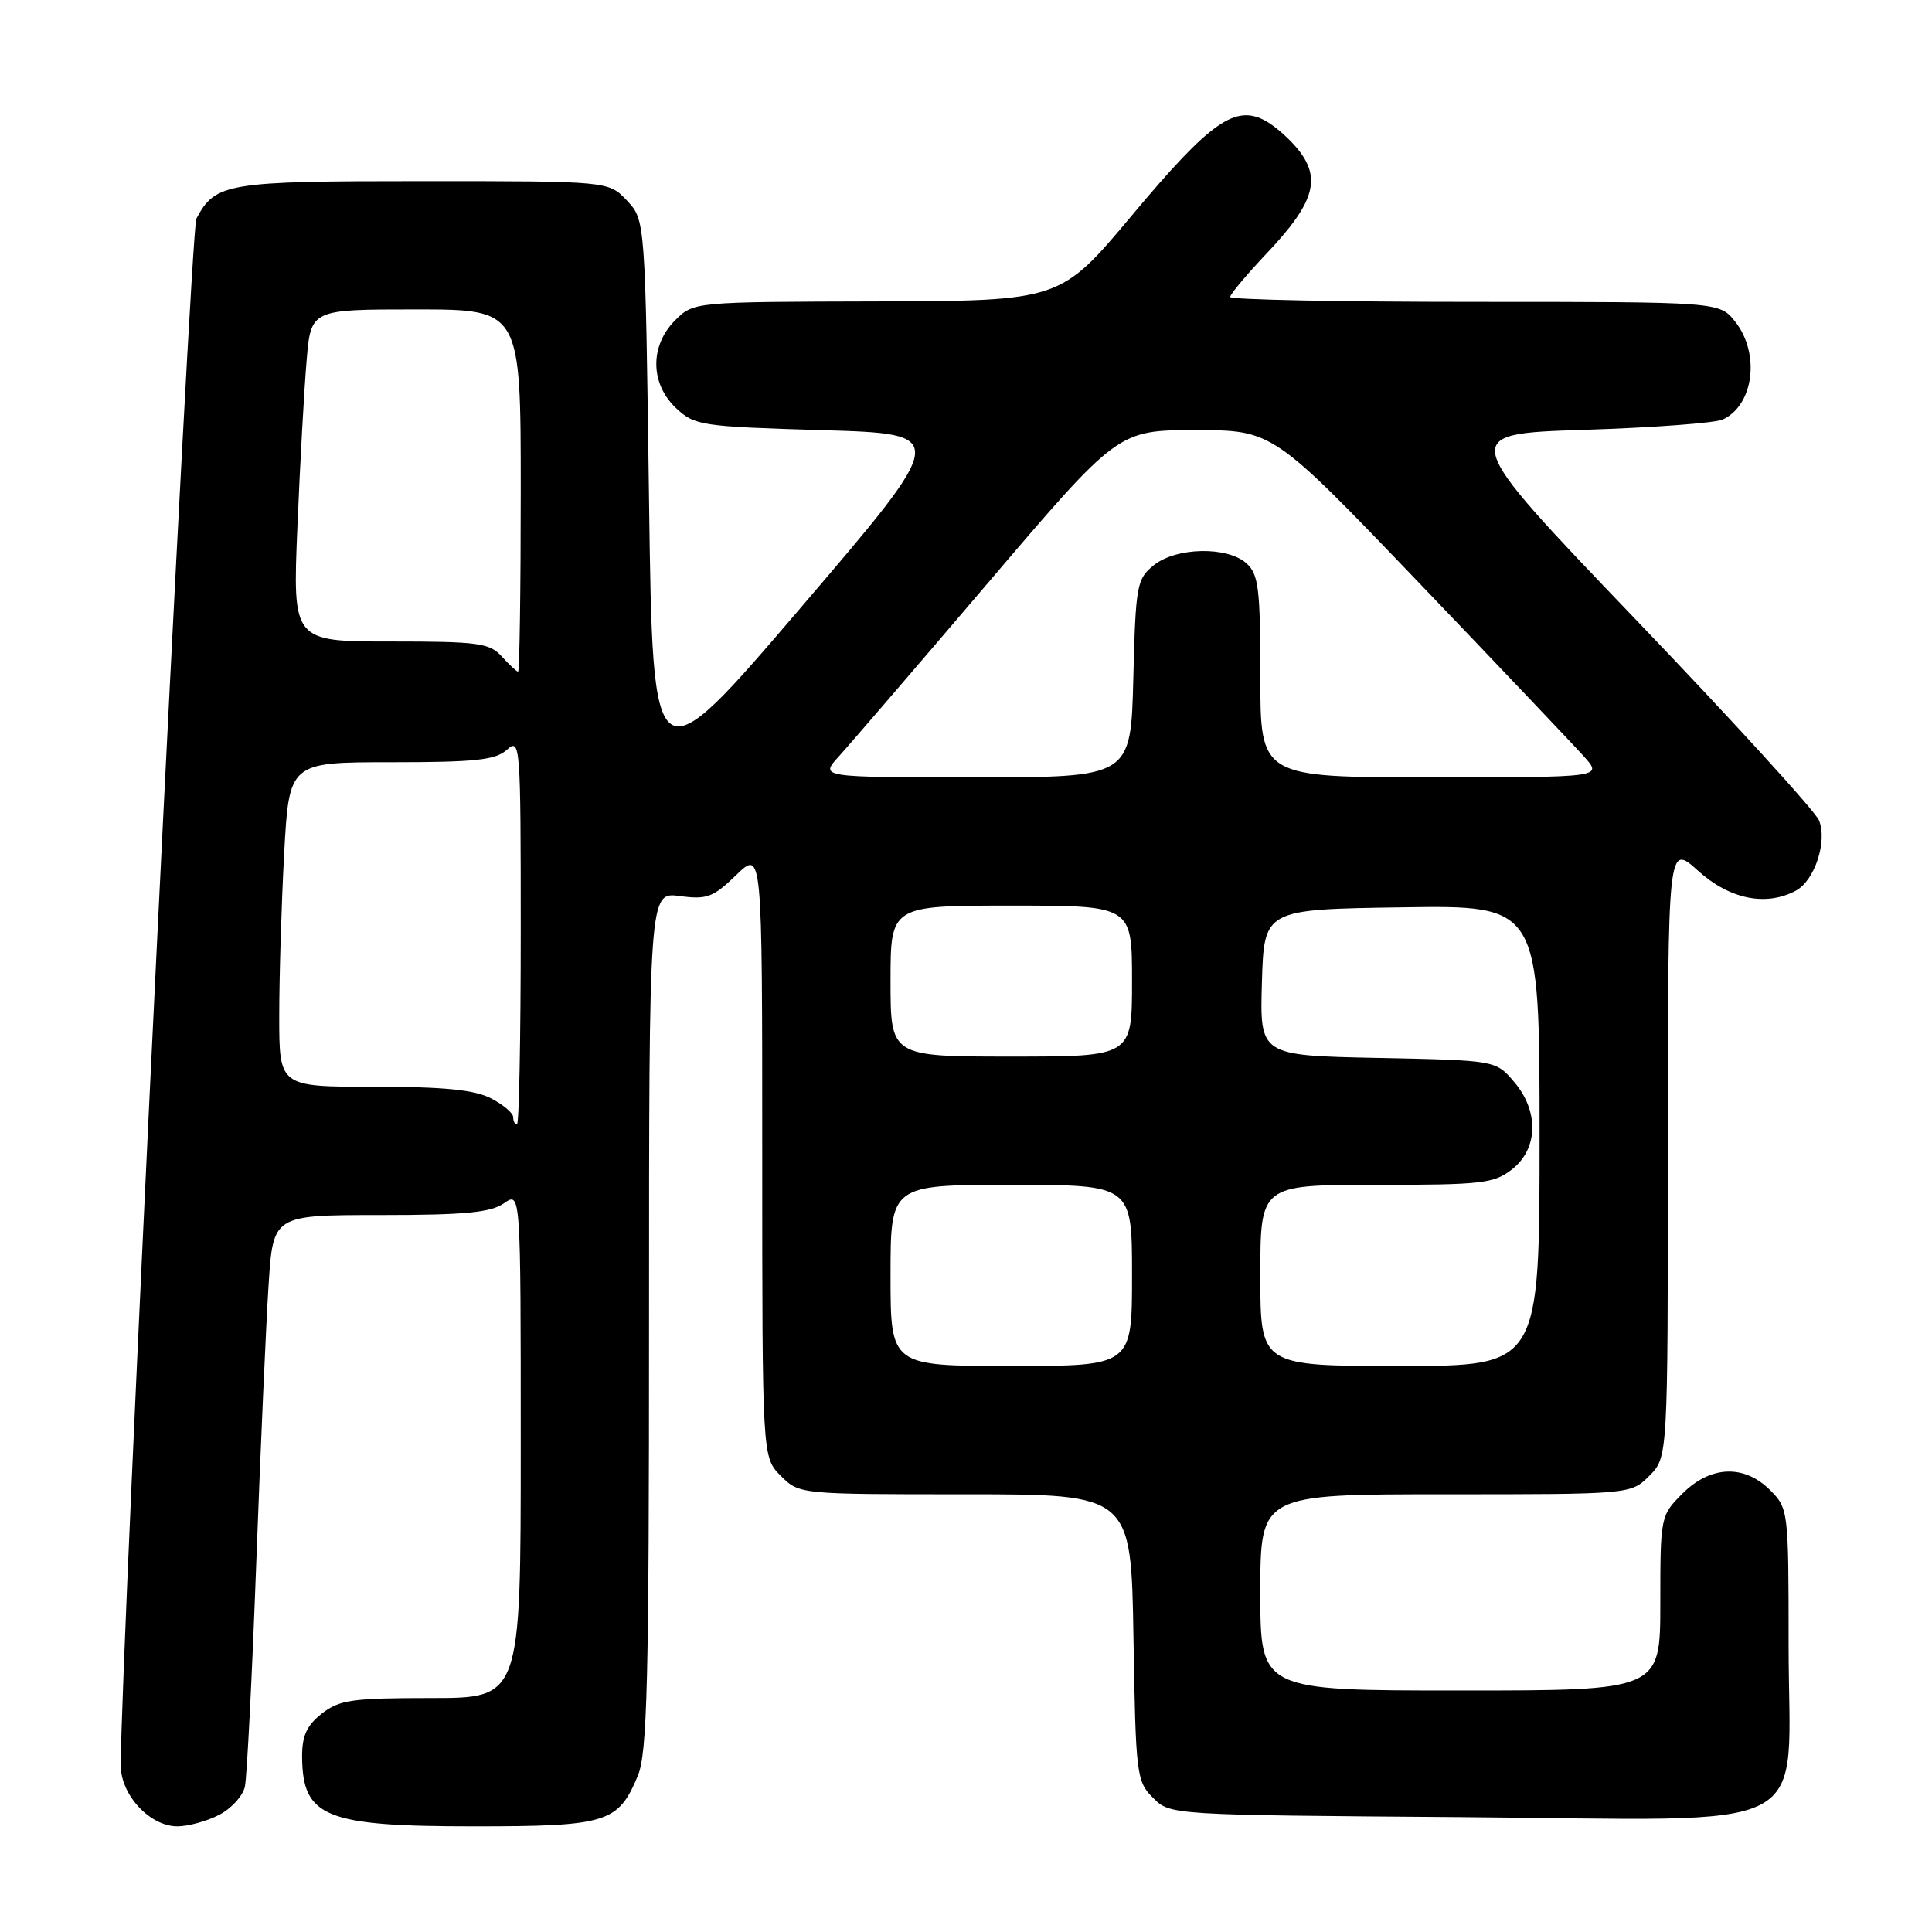 <?xml version="1.0" encoding="UTF-8" standalone="no"?>
<!DOCTYPE svg PUBLIC "-//W3C//DTD SVG 1.1//EN" "http://www.w3.org/Graphics/SVG/1.1/DTD/svg11.dtd" >
<svg xmlns="http://www.w3.org/2000/svg" xmlns:xlink="http://www.w3.org/1999/xlink" version="1.1" viewBox="0 0 256 256">
 <g >
 <path fill="currentColor"
d=" M 29.04 240.48 C 30.65 239.65 32.19 237.96 32.45 236.73 C 32.72 235.50 33.40 222.12 33.96 207.00 C 34.52 191.88 35.26 175.34 35.59 170.25 C 36.19 161.00 36.19 161.00 50.37 161.00 C 61.59 161.00 65.02 160.67 66.78 159.44 C 69.00 157.89 69.00 157.89 69.00 191.44 C 69.00 225.00 69.00 225.00 57.13 225.00 C 46.65 225.00 44.96 225.24 42.63 227.07 C 40.63 228.65 40.01 230.02 40.03 232.82 C 40.10 240.78 43.10 242.00 62.71 242.00 C 80.45 242.00 81.91 241.55 84.51 235.31 C 85.77 232.31 86.00 222.94 86.00 174.97 C 86.00 118.19 86.00 118.19 90.06 118.73 C 93.66 119.22 94.50 118.91 97.56 115.94 C 101.00 112.61 101.00 112.61 101.00 152.85 C 101.00 193.09 101.00 193.09 103.45 195.55 C 105.91 198.00 105.91 198.00 127.89 198.00 C 149.88 198.00 149.88 198.00 150.19 216.97 C 150.49 235.18 150.59 236.04 152.78 238.22 C 155.05 240.50 155.05 240.50 193.54 240.78 C 241.66 241.14 237.00 243.58 237.00 218.00 C 237.00 200.13 236.97 199.88 234.55 197.45 C 231.10 194.01 226.65 194.19 222.92 197.92 C 220.03 200.82 220.00 200.96 220.00 212.42 C 220.00 224.00 220.00 224.00 193.50 224.00 C 167.00 224.00 167.00 224.00 167.00 211.00 C 167.00 198.00 167.00 198.00 191.55 198.00 C 216.09 198.00 216.09 198.00 218.55 195.55 C 221.00 193.09 221.00 193.09 221.00 152.43 C 221.00 111.77 221.00 111.77 225.00 115.38 C 229.18 119.16 234.00 120.14 237.96 118.02 C 240.45 116.69 242.16 111.51 241.03 108.71 C 240.54 107.50 229.57 95.47 216.66 82.00 C 193.19 57.50 193.19 57.50 209.84 56.96 C 219.00 56.67 227.30 56.05 228.28 55.59 C 232.39 53.68 233.25 46.86 229.93 42.63 C 227.85 40.00 227.85 40.00 195.43 40.00 C 177.59 40.00 163.00 39.71 163.00 39.35 C 163.00 38.99 165.23 36.34 167.95 33.46 C 173.98 27.08 175.03 23.86 172.28 20.16 C 171.20 18.70 169.17 16.86 167.79 16.07 C 163.71 13.76 160.43 16.06 150.00 28.52 C 140.50 39.87 140.50 39.87 116.20 39.94 C 91.91 40.00 91.91 40.00 89.45 42.45 C 86.09 45.82 86.14 50.84 89.58 54.08 C 92.04 56.39 92.89 56.52 108.97 57.00 C 125.79 57.50 125.79 57.50 106.14 80.48 C 86.50 103.45 86.50 103.45 86.00 66.30 C 85.50 29.16 85.50 29.16 83.08 26.58 C 80.65 24.00 80.65 24.00 56.05 24.00 C 29.97 24.00 28.55 24.23 26.02 28.97 C 25.25 30.41 16.00 219.59 16.00 233.93 C 16.00 237.84 19.86 242.00 23.50 242.00 C 24.93 242.00 27.42 241.32 29.04 240.48 Z  M 118.00 169.00 C 118.00 157.00 118.00 157.00 134.00 157.00 C 150.00 157.00 150.00 157.00 150.00 169.00 C 150.00 181.00 150.00 181.00 134.00 181.00 C 118.00 181.00 118.00 181.00 118.00 169.00 Z  M 167.00 169.00 C 167.00 157.00 167.00 157.00 182.37 157.00 C 196.40 157.00 197.96 156.82 200.37 154.93 C 203.84 152.19 203.94 147.20 200.59 143.31 C 198.18 140.50 198.18 140.50 182.55 140.18 C 166.93 139.86 166.93 139.86 167.21 130.18 C 167.50 120.50 167.50 120.50 185.75 120.23 C 204.00 119.95 204.00 119.95 204.00 150.48 C 204.00 181.00 204.00 181.00 185.50 181.00 C 167.00 181.00 167.00 181.00 167.00 169.00 Z  M 68.00 148.03 C 68.00 147.49 66.67 146.36 65.05 145.53 C 62.86 144.40 58.84 144.00 49.55 144.00 C 37.00 144.00 37.00 144.00 37.00 134.66 C 37.00 129.52 37.29 119.84 37.65 113.16 C 38.31 101.00 38.31 101.00 51.82 101.00 C 63.00 101.00 65.66 100.71 67.17 99.35 C 68.94 97.75 69.00 98.55 69.00 123.35 C 69.00 137.46 68.78 149.00 68.50 149.00 C 68.22 149.00 68.00 148.56 68.00 148.03 Z  M 118.00 130.00 C 118.00 120.00 118.00 120.00 134.00 120.00 C 150.00 120.00 150.00 120.00 150.00 130.00 C 150.00 140.00 150.00 140.00 134.00 140.00 C 118.00 140.00 118.00 140.00 118.00 130.00 Z  M 111.13 100.25 C 112.51 98.74 121.41 88.39 130.90 77.25 C 148.15 57.00 148.15 57.00 158.41 57.00 C 168.66 57.00 168.66 57.00 188.08 77.28 C 198.76 88.44 208.59 98.79 209.92 100.28 C 212.35 103.00 212.35 103.00 189.67 103.00 C 167.00 103.00 167.00 103.00 167.00 89.65 C 167.00 78.00 166.77 76.10 165.17 74.65 C 162.64 72.36 155.83 72.50 152.86 74.91 C 150.63 76.71 150.48 77.55 150.17 89.91 C 149.84 103.00 149.84 103.00 129.23 103.00 C 108.63 103.00 108.63 103.00 111.13 100.25 Z  M 66.50 87.00 C 64.87 85.20 63.42 85.00 51.73 85.00 C 38.77 85.00 38.77 85.00 39.41 69.75 C 39.76 61.36 40.31 51.46 40.63 47.75 C 41.20 41.00 41.20 41.00 55.10 41.00 C 69.00 41.00 69.00 41.00 69.00 65.00 C 69.00 78.20 68.84 89.00 68.65 89.00 C 68.47 89.00 67.50 88.10 66.50 87.00 Z "/>
</g>
</svg>